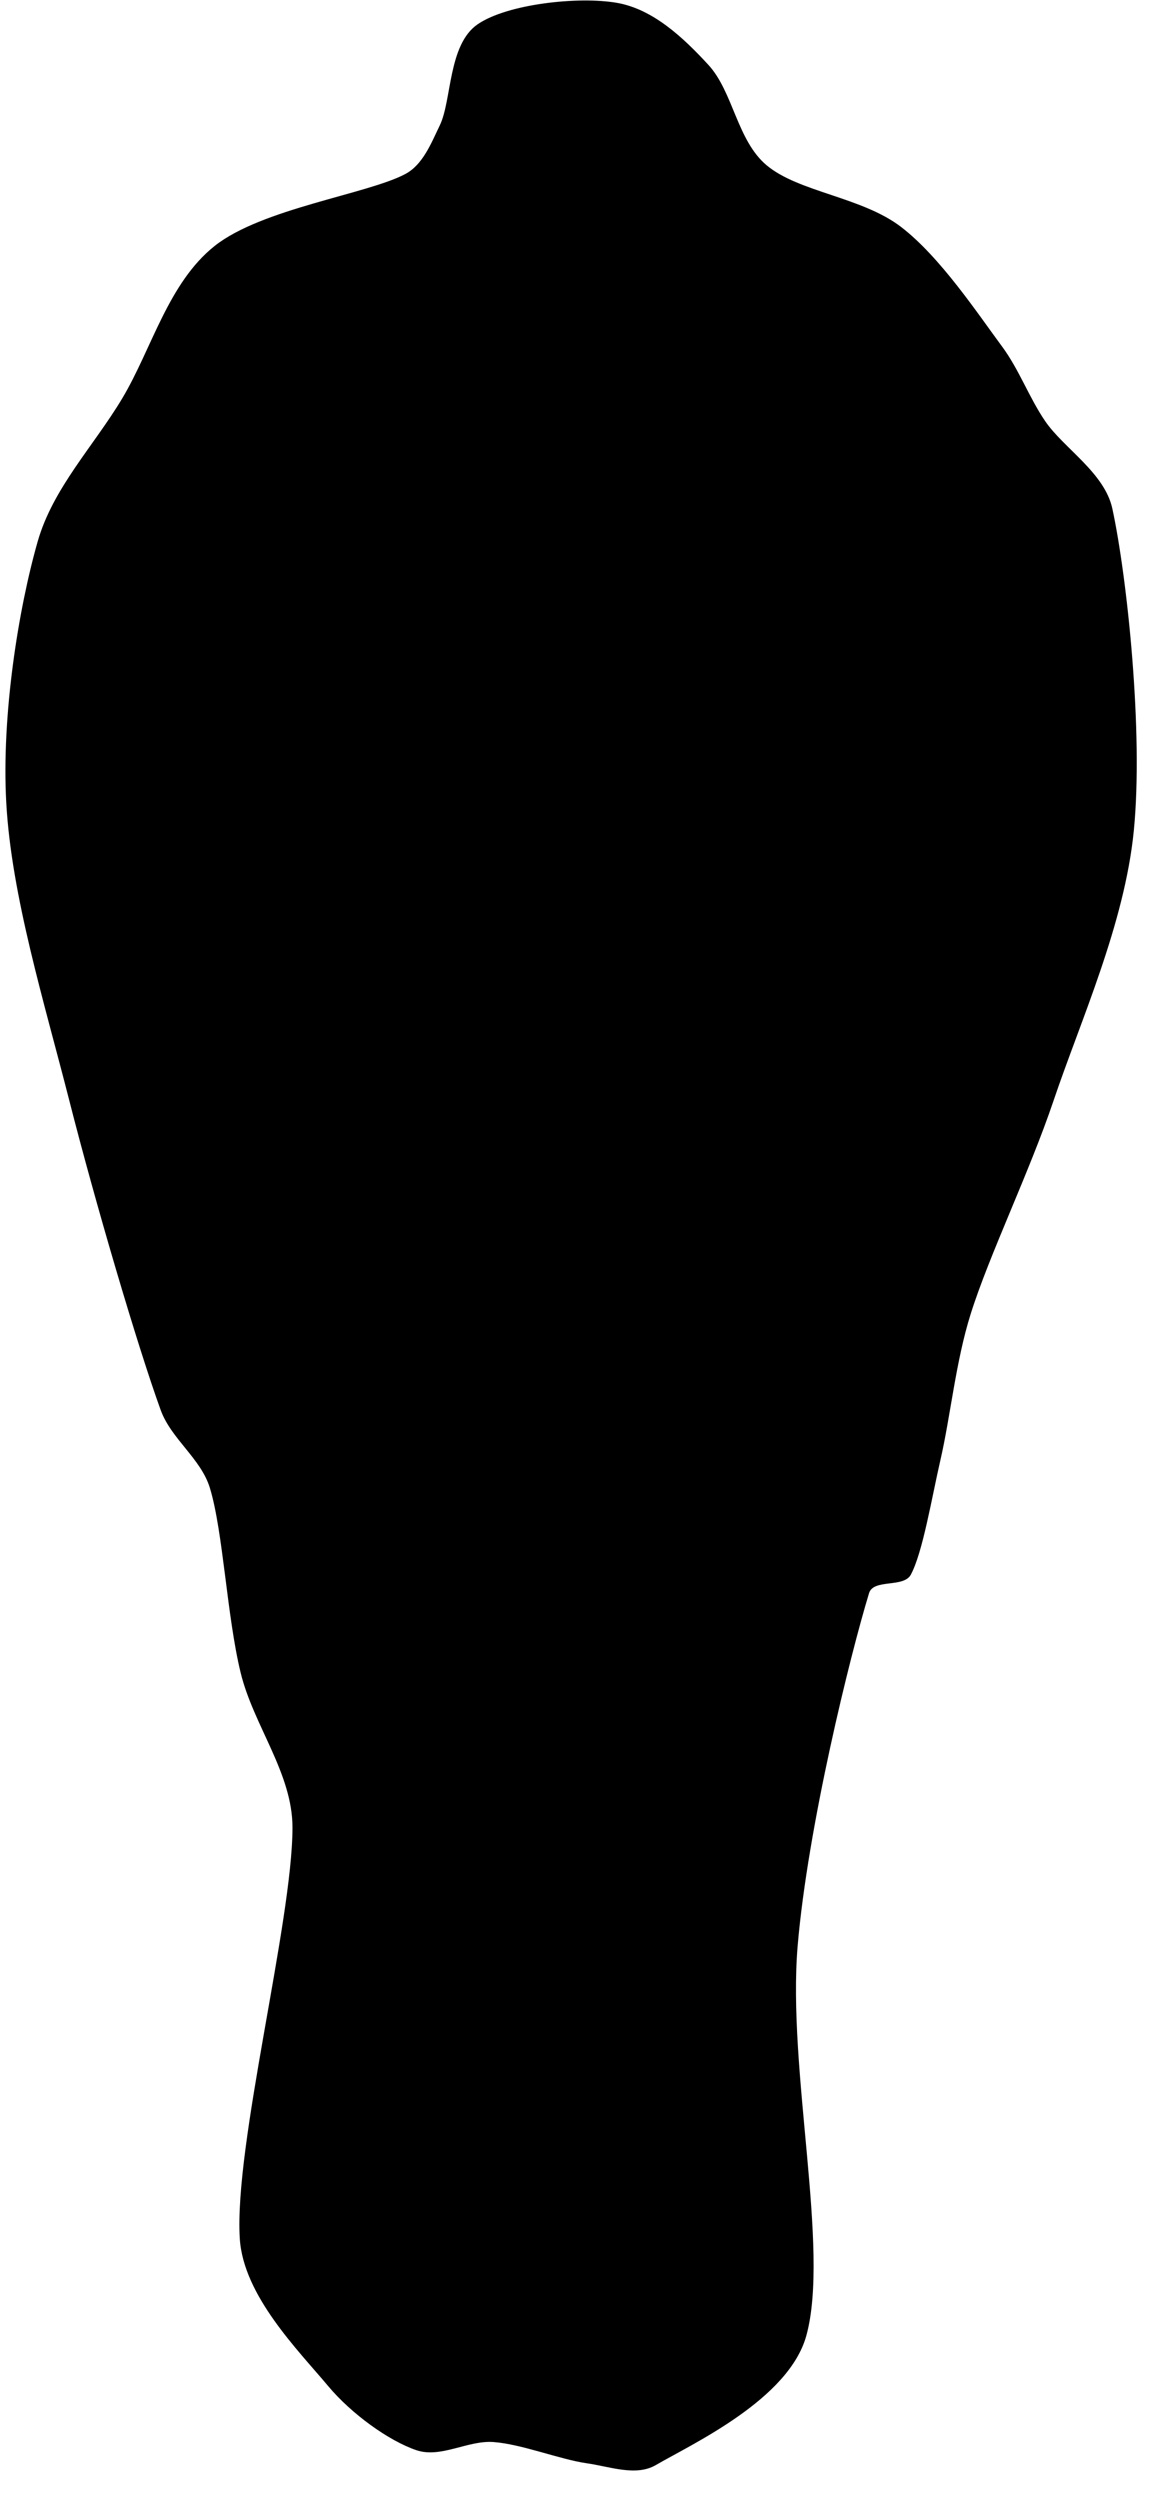 <?xml version="1.0" encoding="UTF-8" standalone="no"?>
<!DOCTYPE svg PUBLIC "-//W3C//DTD SVG 1.1//EN" "http://www.w3.org/Graphics/SVG/1.1/DTD/svg11.dtd">
<svg xmlns:dc="http://purl.org/dc/elements/1.1/" version="1.1" xmlns="http://www.w3.org/2000/svg" xmlns:xl="http://www.w3.org/1999/xlink" viewBox="23 2 36 77" width="36" height="77">
  <defs/>
  <g id="Canvas_1" fill="none" stroke-opacity="1" stroke="none" stroke-dasharray="none" fill-opacity="1">
    <title>Canvas 1</title>
    <g id="Canvas_1_Layer_1">
      <title>Layer 1</title>
      <g id="Group_9">
        <g id="Graphic_10">
          <path d="M 46.626 7.088 C 45.714 6.321 45.6 4.83 44.832 3.996 C 44.064 3.163 43.134 2.284 42.018 2.088 C 40.832 1.881 38.629 2.122 37.719 2.75 C 36.809 3.378 36.927 5.09 36.557 5.857 C 36.291 6.409 36.036 7.068 35.497 7.357 C 34.341 7.976 31.076 8.419 29.62 9.572 C 28.183 10.71 27.674 12.757 26.765 14.274 C 25.889 15.735 24.632 17.034 24.163 18.672 C 23.568 20.75 23.041 24.035 23.194 26.739 C 23.356 29.609 24.365 32.87 25.135 35.892 C 25.928 39.007 27.231 43.44 27.953 45.429 C 28.276 46.318 29.193 46.922 29.469 47.827 C 29.879 49.174 29.992 51.773 30.417 53.517 C 30.814 55.147 32.017 56.613 32.015 58.291 C 32.011 61.196 30.209 68.085 30.391 70.95 C 30.503 72.708 32.203 74.397 33.11 75.483 C 33.83 76.344 34.983 77.175 35.834 77.463 C 36.59 77.719 37.419 77.151 38.215 77.212 C 39.091 77.279 40.254 77.747 41.087 77.866 C 41.788 77.965 42.599 78.278 43.212 77.922 C 44.34 77.266 47.315 75.899 47.854 73.931 C 48.583 71.267 47.263 65.744 47.585 61.934 C 47.897 58.251 49.205 52.973 49.786 51.067 C 49.923 50.618 50.853 50.911 51.074 50.497 C 51.442 49.81 51.716 48.138 51.99 46.947 C 52.297 45.609 52.46 43.923 52.918 42.469 C 53.499 40.626 54.722 38.12 55.475 35.892 C 56.313 33.412 57.66 30.462 57.946 27.588 C 58.247 24.551 57.74 19.769 57.285 17.666 C 57.045 16.558 55.78 15.802 55.213 14.969 C 54.715 14.238 54.411 13.381 53.884 12.67 C 53.145 11.674 51.987 9.923 50.777 8.993 C 49.57 8.065 47.617 7.921 46.626 7.088 Z" fill="black"/>
        </g>
      </g>
    </g>
  </g>
</svg>
